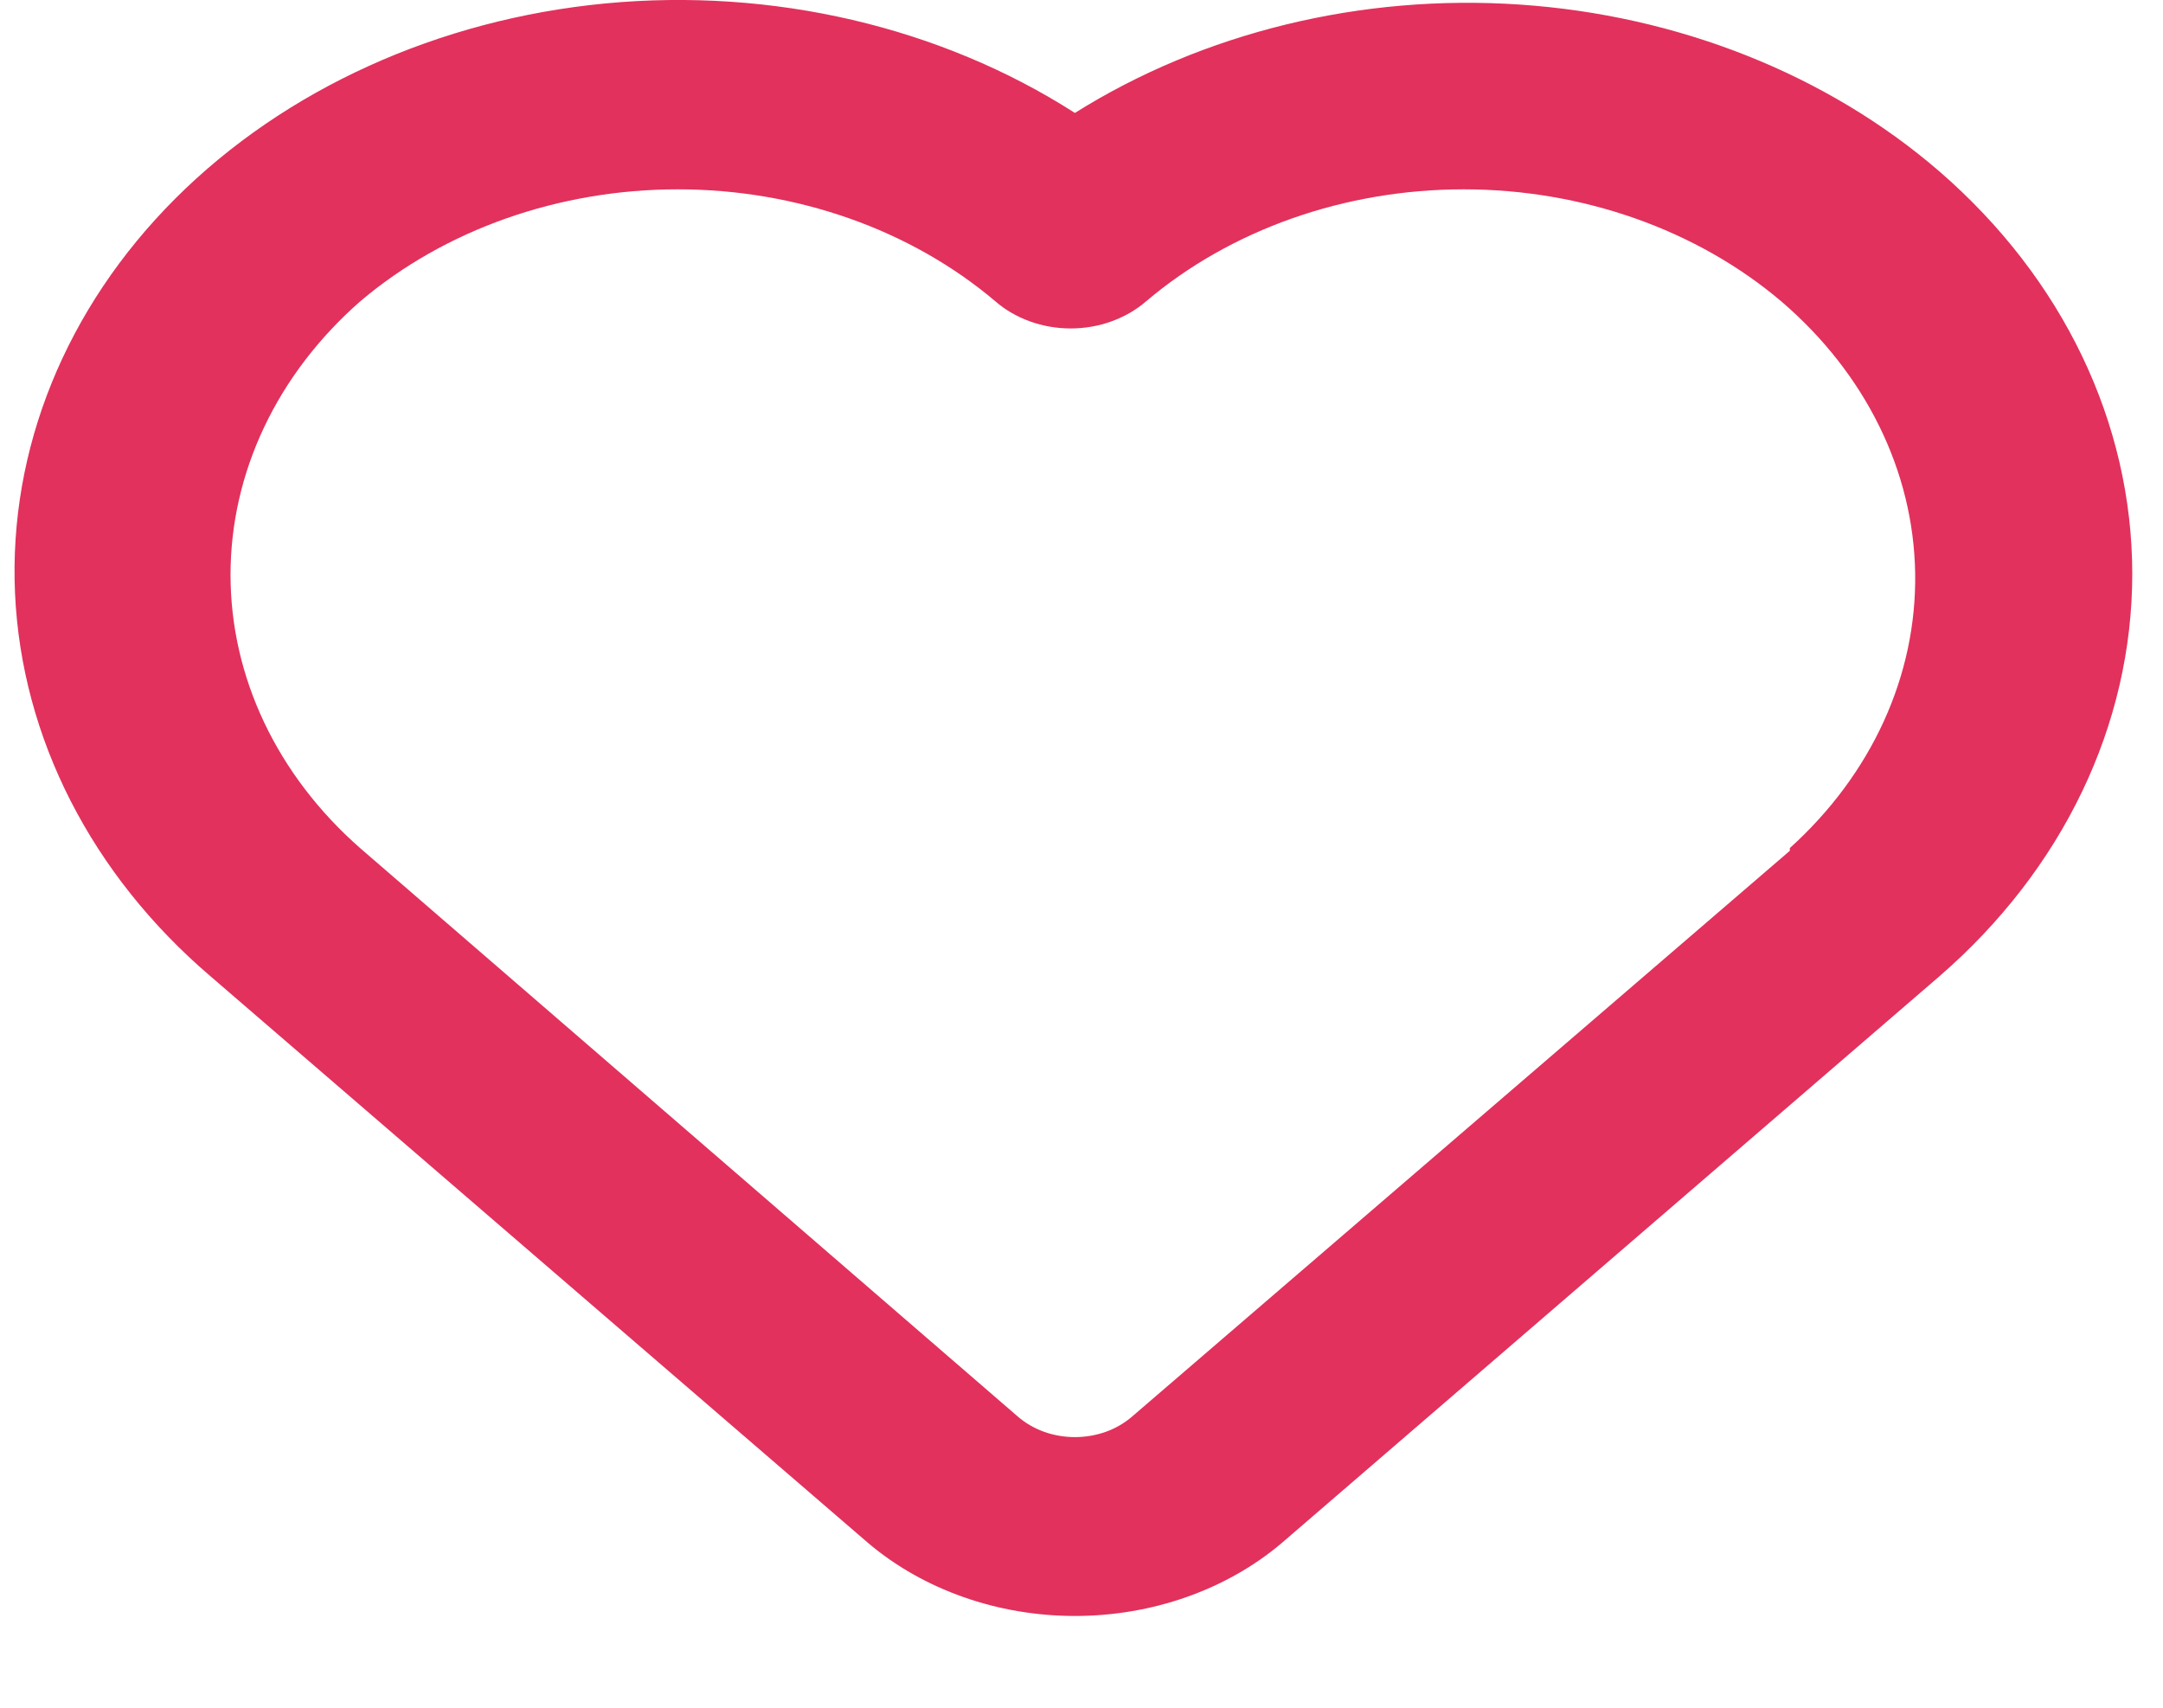 <svg width="19" height="15" viewBox="0 0 19 15" fill="none" xmlns="http://www.w3.org/2000/svg">
<path d="M17.034 1.504C16.048 0.653 14.74 0.134 13.348 0.04C11.956 -0.054 10.571 0.284 9.442 0.992C8.259 0.234 6.785 -0.109 5.319 0.03C3.853 0.17 2.503 0.782 1.54 1.744C0.578 2.706 0.075 3.945 0.132 5.213C0.19 6.481 0.804 7.683 1.851 8.577L7.628 13.555C8.112 13.964 8.764 14.194 9.442 14.194C10.121 14.194 10.773 13.964 11.257 13.555L17.034 8.577C18.12 7.637 18.73 6.366 18.73 5.041C18.73 3.715 18.12 2.444 17.034 1.504ZM15.722 7.473L9.945 12.442C9.879 12.499 9.801 12.545 9.715 12.576C9.628 12.607 9.536 12.623 9.442 12.623C9.349 12.623 9.256 12.607 9.17 12.576C9.084 12.545 9.006 12.499 8.94 12.442L3.163 7.449C2.433 6.808 2.025 5.946 2.025 5.049C2.025 4.151 2.433 3.289 3.163 2.648C3.906 2.017 4.909 1.663 5.954 1.663C6.998 1.663 8.001 2.017 8.745 2.648C8.831 2.723 8.934 2.782 9.047 2.823C9.161 2.864 9.282 2.885 9.405 2.885C9.528 2.885 9.65 2.864 9.763 2.823C9.876 2.782 9.979 2.723 10.066 2.648C10.809 2.017 11.812 1.663 12.857 1.663C13.901 1.663 14.904 2.017 15.648 2.648C16.387 3.281 16.809 4.138 16.823 5.035C16.837 5.933 16.442 6.799 15.722 7.449V7.473Z" fill="#E2315C"/>
</svg>
